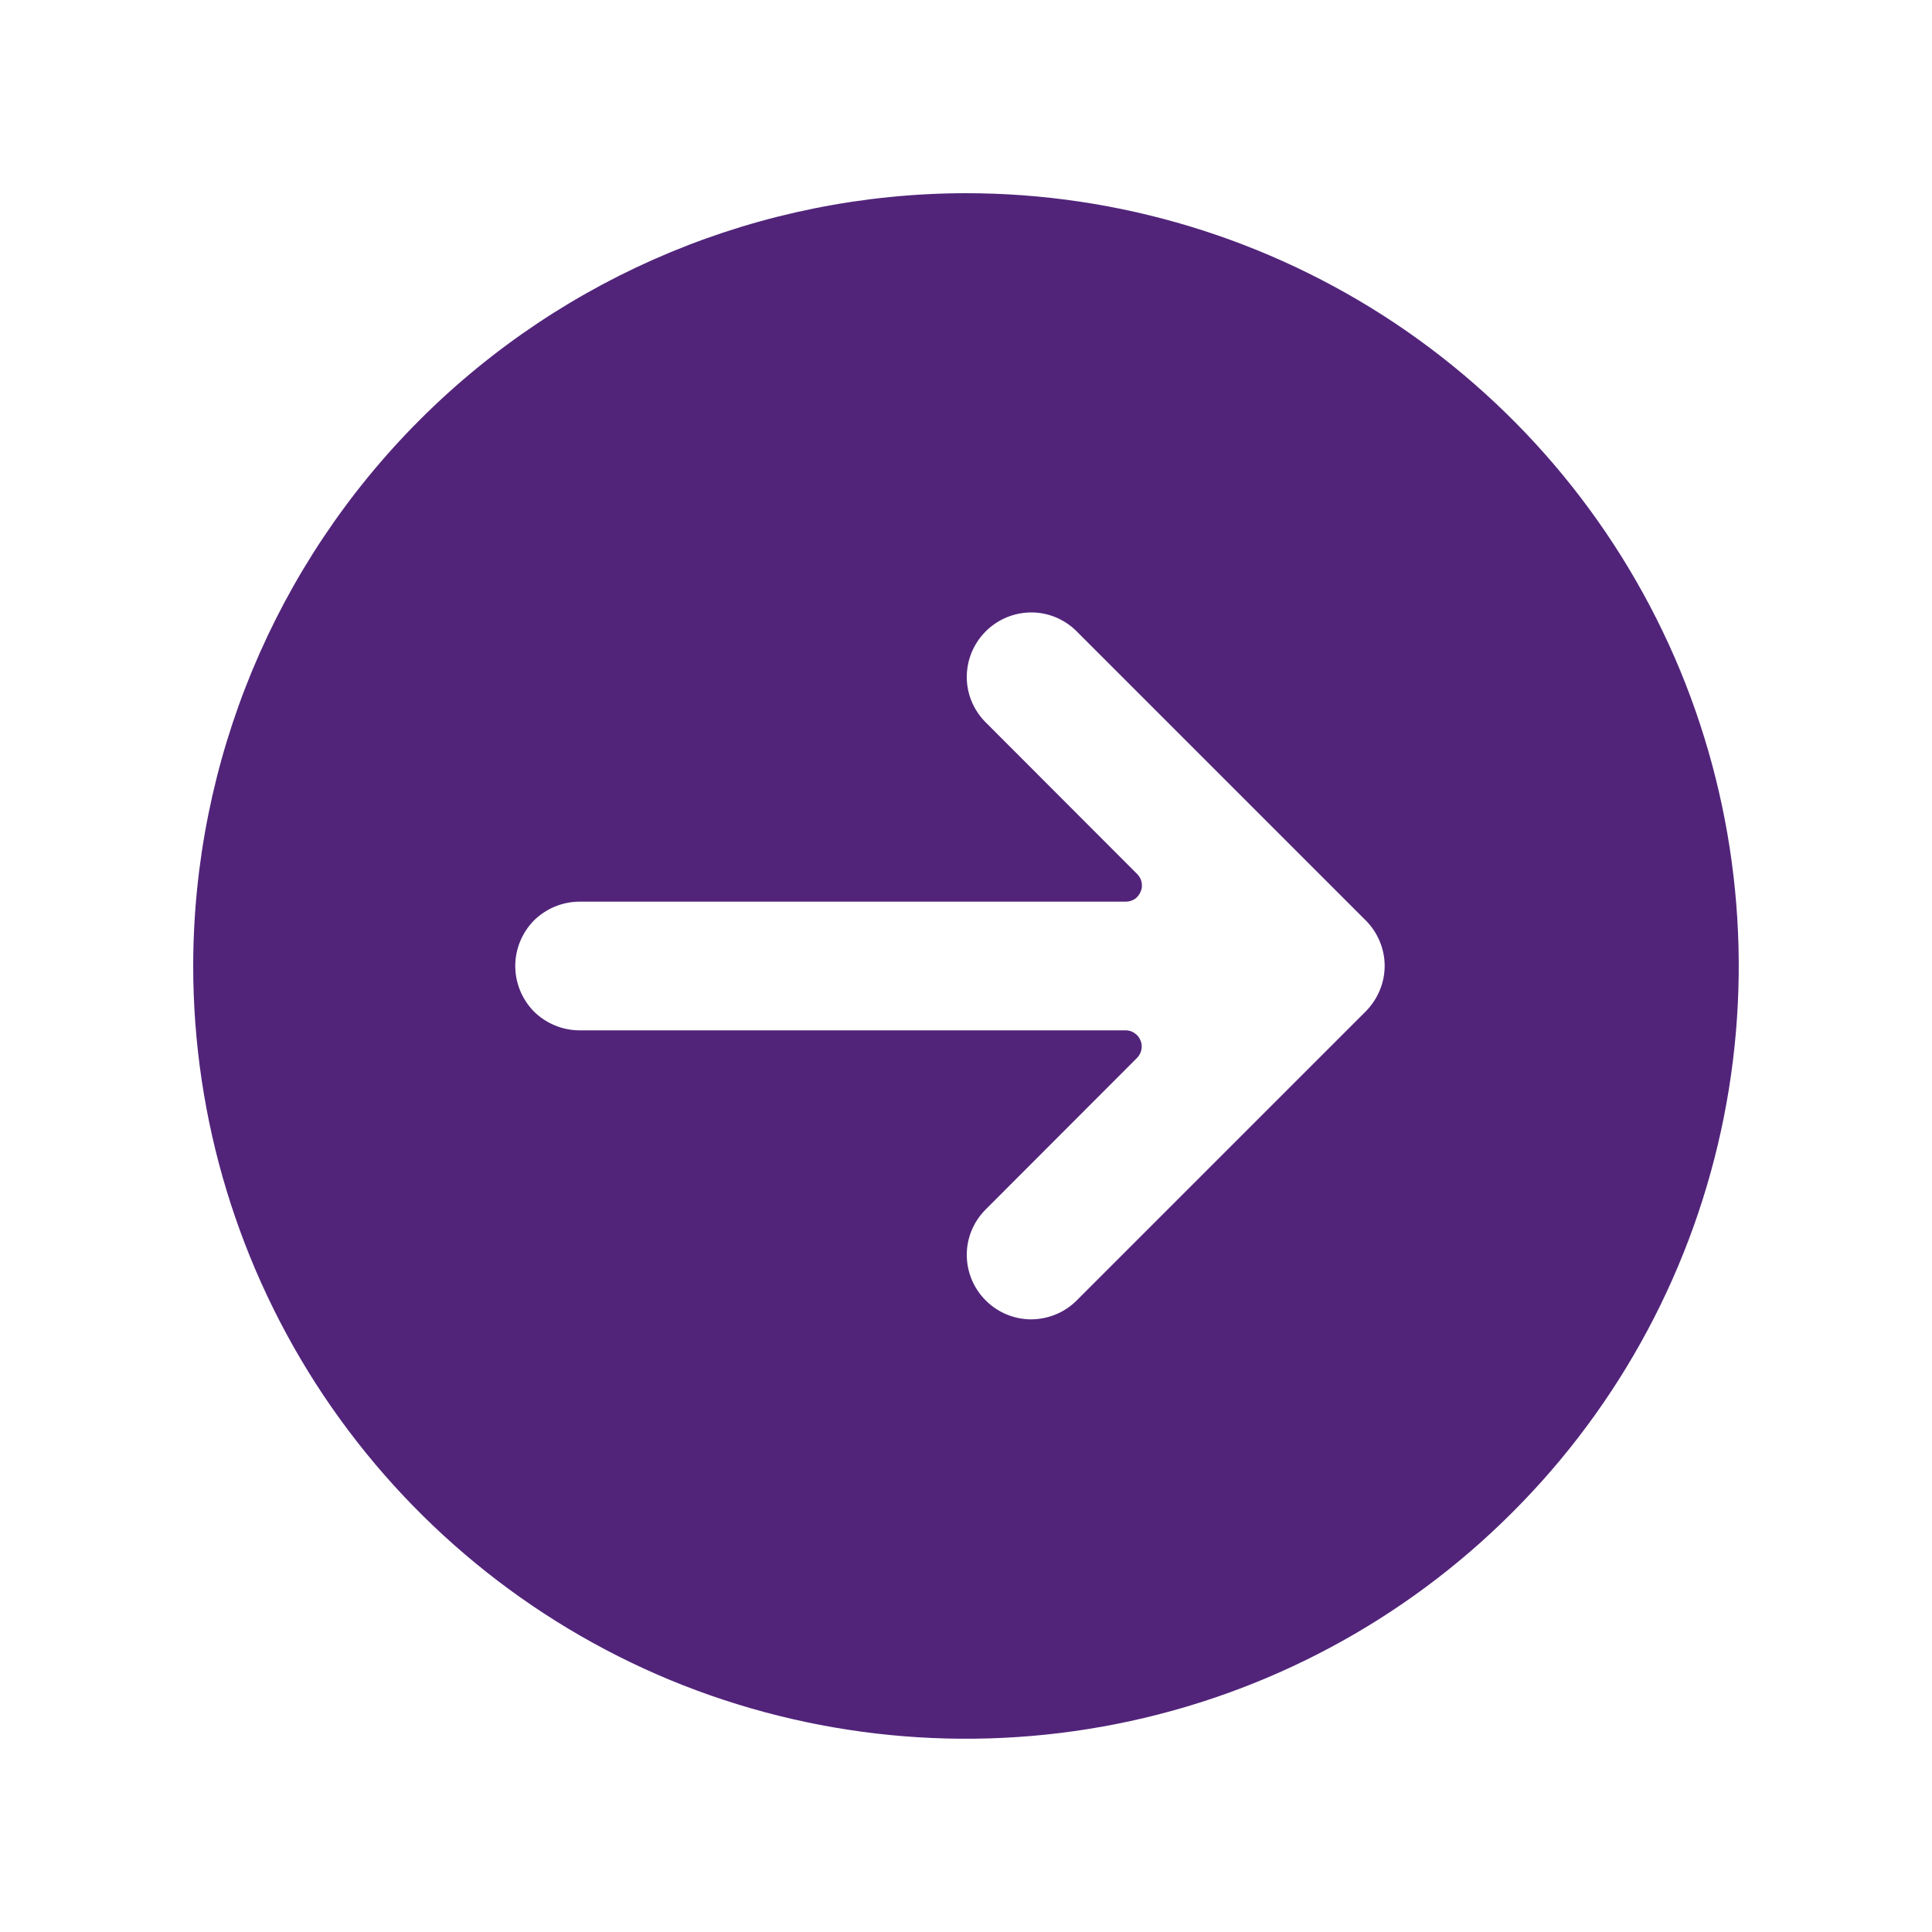 <svg width="10" height="10" viewBox="0 0 10 10" fill="none" xmlns="http://www.w3.org/2000/svg">
<path d="M1 5C1 5.791 1.235 6.564 1.674 7.222C2.114 7.88 2.738 8.393 3.469 8.696C4.2 8.998 5.004 9.077 5.78 8.923C6.556 8.769 7.269 8.388 7.828 7.828C8.388 7.269 8.769 6.556 8.923 5.78C9.077 5.004 8.998 4.2 8.696 3.469C8.393 2.738 7.88 2.114 7.222 1.674C6.564 1.235 5.791 1 5 1C3.94 1.001 2.923 1.423 2.173 2.173C1.423 2.923 1.001 3.94 1 5H1ZM5.569 3.264L7.069 4.764C7.131 4.826 7.167 4.911 7.167 4.999C7.167 5.088 7.131 5.172 7.069 5.235L5.569 6.735C5.506 6.796 5.422 6.829 5.335 6.829C5.247 6.828 5.164 6.793 5.102 6.731C5.04 6.669 5.005 6.586 5.004 6.498C5.003 6.411 5.037 6.327 5.098 6.264L5.886 5.475C5.898 5.463 5.905 5.448 5.908 5.432C5.911 5.416 5.91 5.4 5.903 5.385C5.897 5.37 5.887 5.357 5.873 5.348C5.86 5.338 5.844 5.333 5.827 5.333H3C2.912 5.333 2.827 5.298 2.764 5.236C2.702 5.173 2.667 5.088 2.667 5C2.667 4.912 2.702 4.827 2.764 4.764C2.827 4.702 2.912 4.667 3 4.667H5.827C5.844 4.667 5.86 4.662 5.874 4.653C5.887 4.644 5.898 4.63 5.904 4.615C5.911 4.6 5.912 4.583 5.909 4.567C5.906 4.551 5.898 4.536 5.886 4.524L5.098 3.735C5.037 3.672 5.003 3.588 5.004 3.501C5.005 3.413 5.04 3.33 5.102 3.268C5.164 3.206 5.247 3.171 5.335 3.17C5.422 3.169 5.506 3.203 5.569 3.264V3.264Z" fill="#51247A"/>
</svg>
